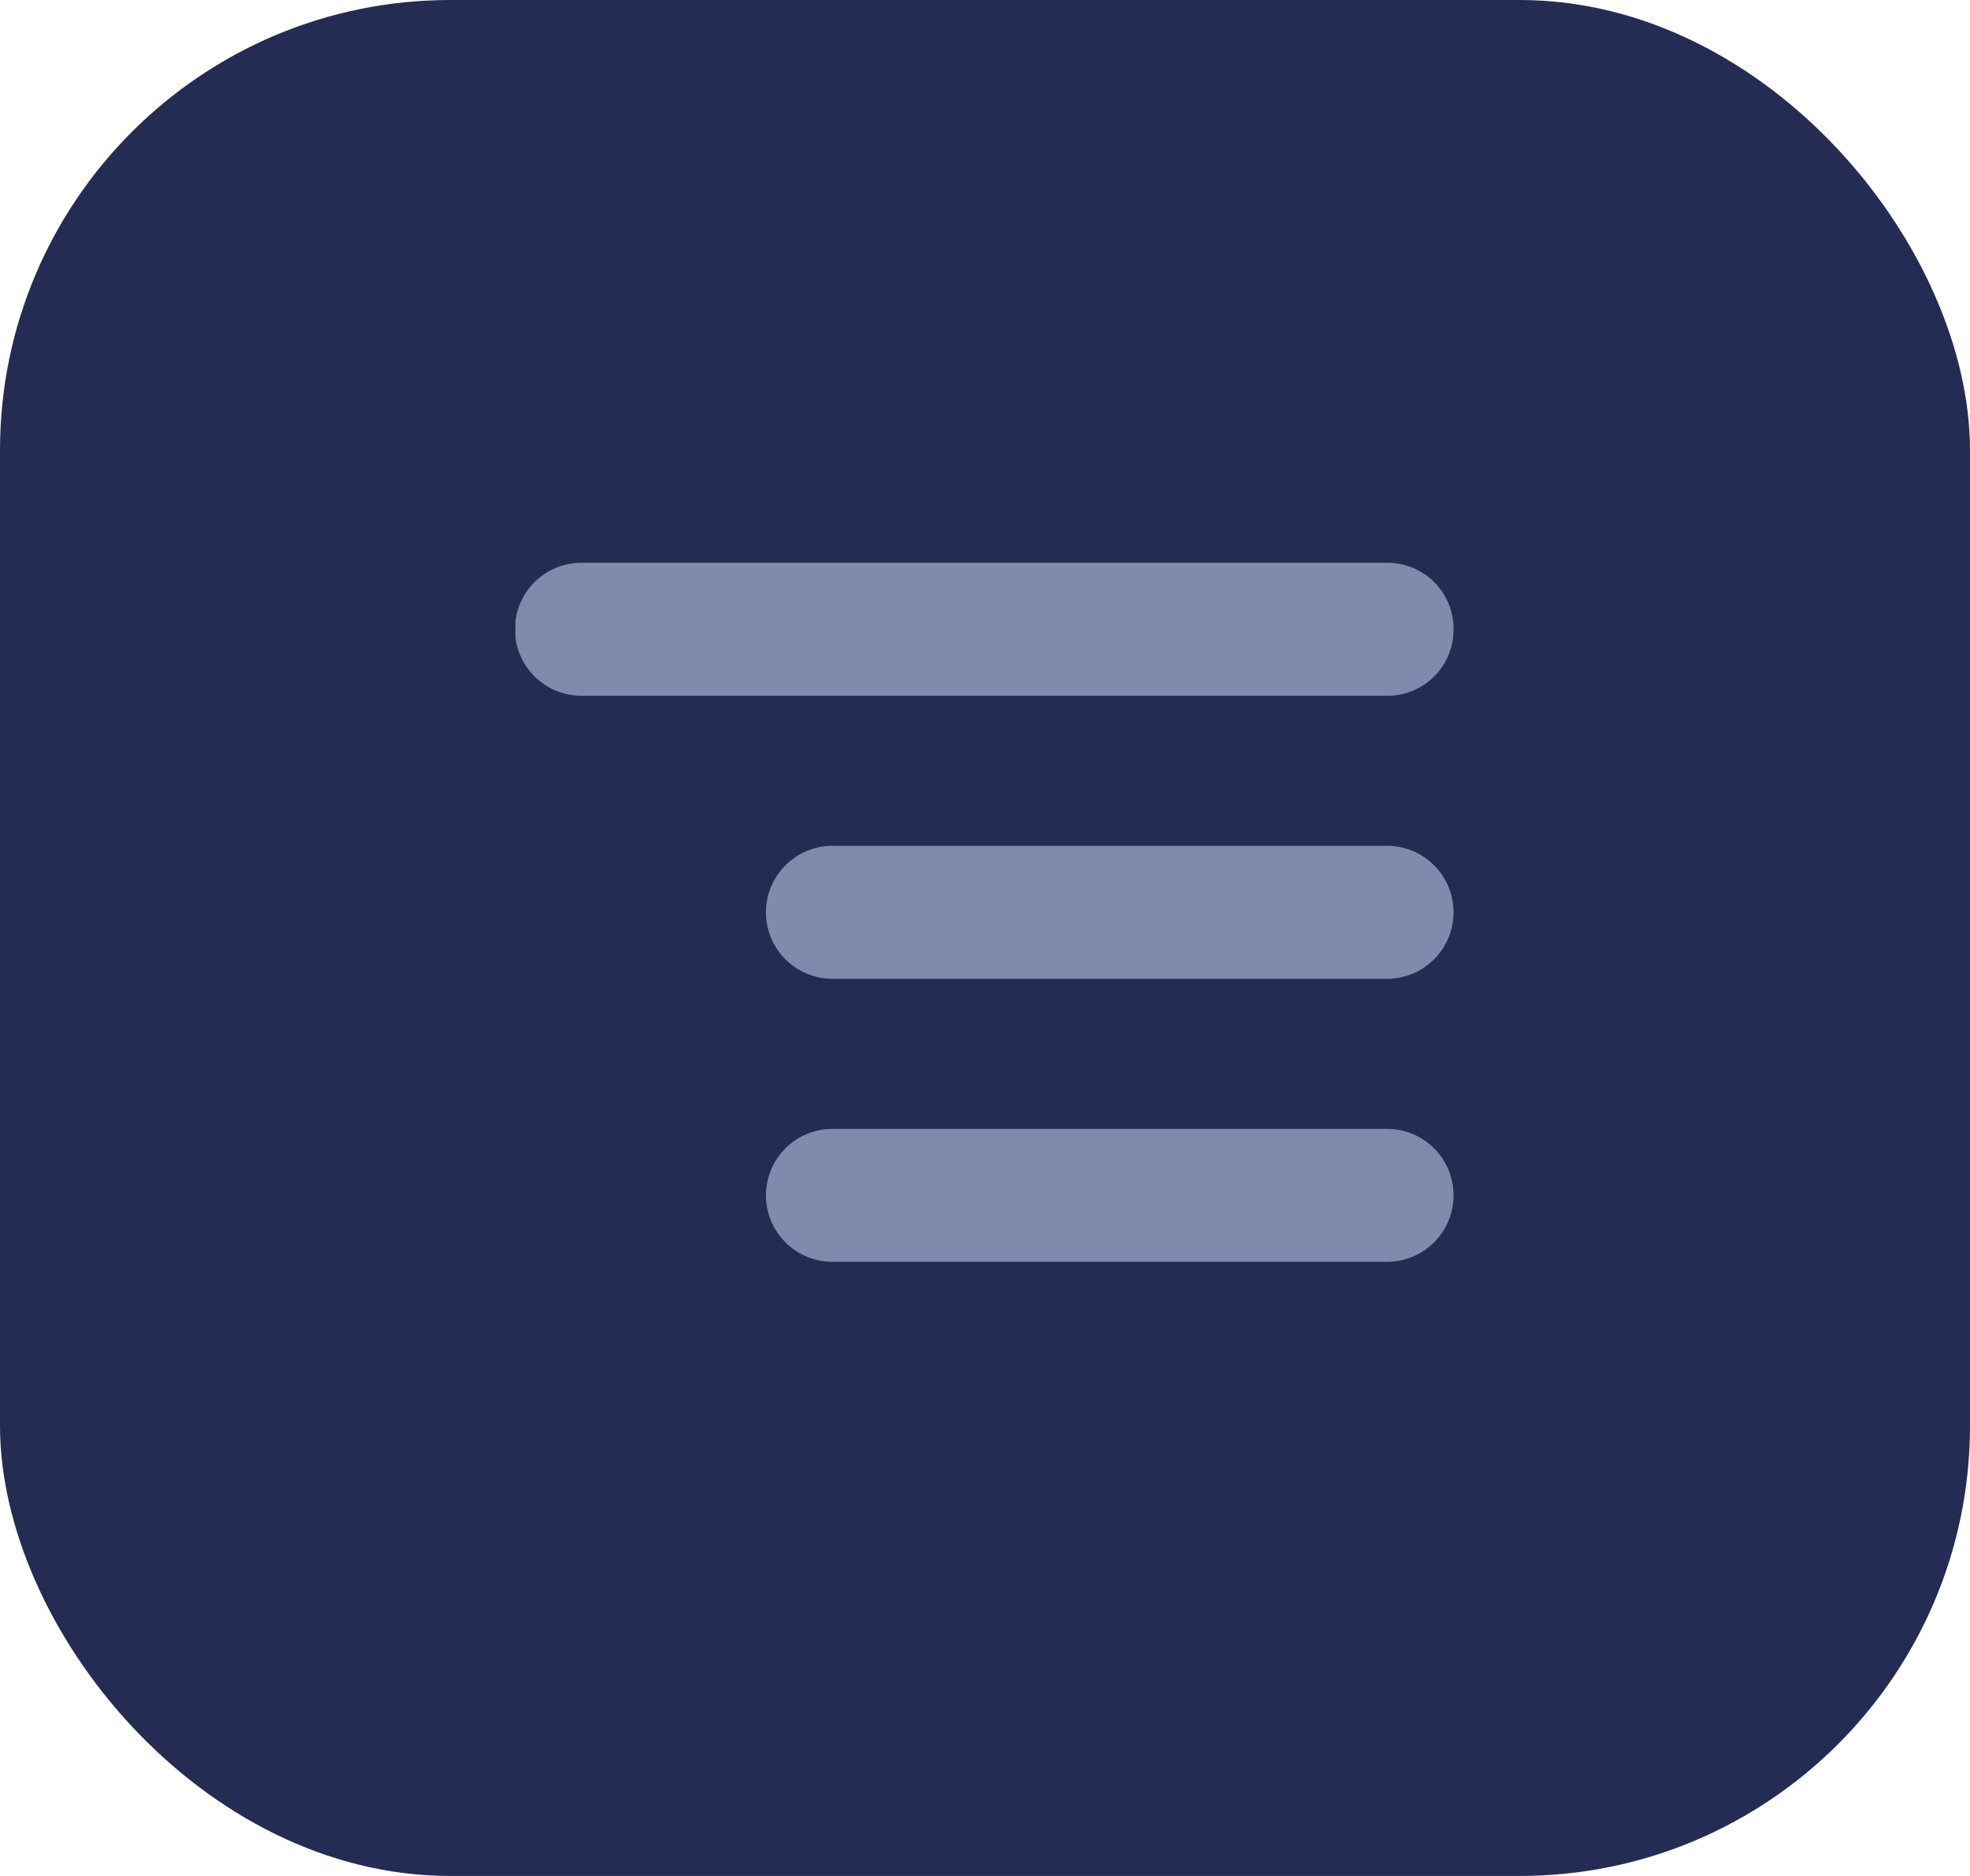 <svg width="42" height="40" viewBox="0 0 42 40" fill="none" xmlns="http://www.w3.org/2000/svg">
<rect width="42" height="40" rx="9.6" fill="#242C54"/>
<g clip-path="url(#clip0_1105_430)">
<path d="M30.989 13.407C30.989 13.034 30.841 12.676 30.577 12.412C30.313 12.148 29.956 12 29.582 12H12.396C12.02 12 11.659 12.149 11.393 12.415C11.127 12.681 10.978 13.042 10.978 13.418C10.978 13.793 11.127 14.154 11.393 14.42C11.659 14.686 12.02 14.835 12.396 14.835H29.582C29.769 14.835 29.954 14.798 30.126 14.726C30.298 14.654 30.454 14.548 30.585 14.415C30.716 14.283 30.819 14.125 30.888 13.952C30.958 13.778 30.992 13.593 30.989 13.407Z" fill="#7F8BAD"/>
<path d="M29.571 18.035H17.747C17.371 18.035 17.011 18.184 16.745 18.45C16.479 18.716 16.33 19.077 16.33 19.453C16.33 19.829 16.479 20.189 16.745 20.455C17.011 20.721 17.371 20.87 17.747 20.87H29.571C29.947 20.87 30.308 20.721 30.574 20.455C30.84 20.189 30.989 19.829 30.989 19.453C30.989 19.077 30.84 18.716 30.574 18.45C30.308 18.184 29.947 18.035 29.571 18.035Z" fill="#7F8BAD"/>
<path d="M29.571 24.07H17.747C17.371 24.07 17.011 24.22 16.745 24.485C16.479 24.751 16.33 25.112 16.33 25.488C16.33 25.864 16.479 26.224 16.745 26.49C17.011 26.756 17.371 26.905 17.747 26.905H29.571C29.947 26.905 30.308 26.756 30.574 26.49C30.84 26.224 30.989 25.864 30.989 25.488C30.989 25.112 30.84 24.751 30.574 24.485C30.308 24.22 29.947 24.07 29.571 24.07Z" fill="#7F8BAD"/>
</g>
<defs>
<clipPath id="clip0_1105_430">
<rect width="20" height="14.923" fill="white" transform="translate(10.989 12)"/>
</clipPath>
</defs>
</svg>
